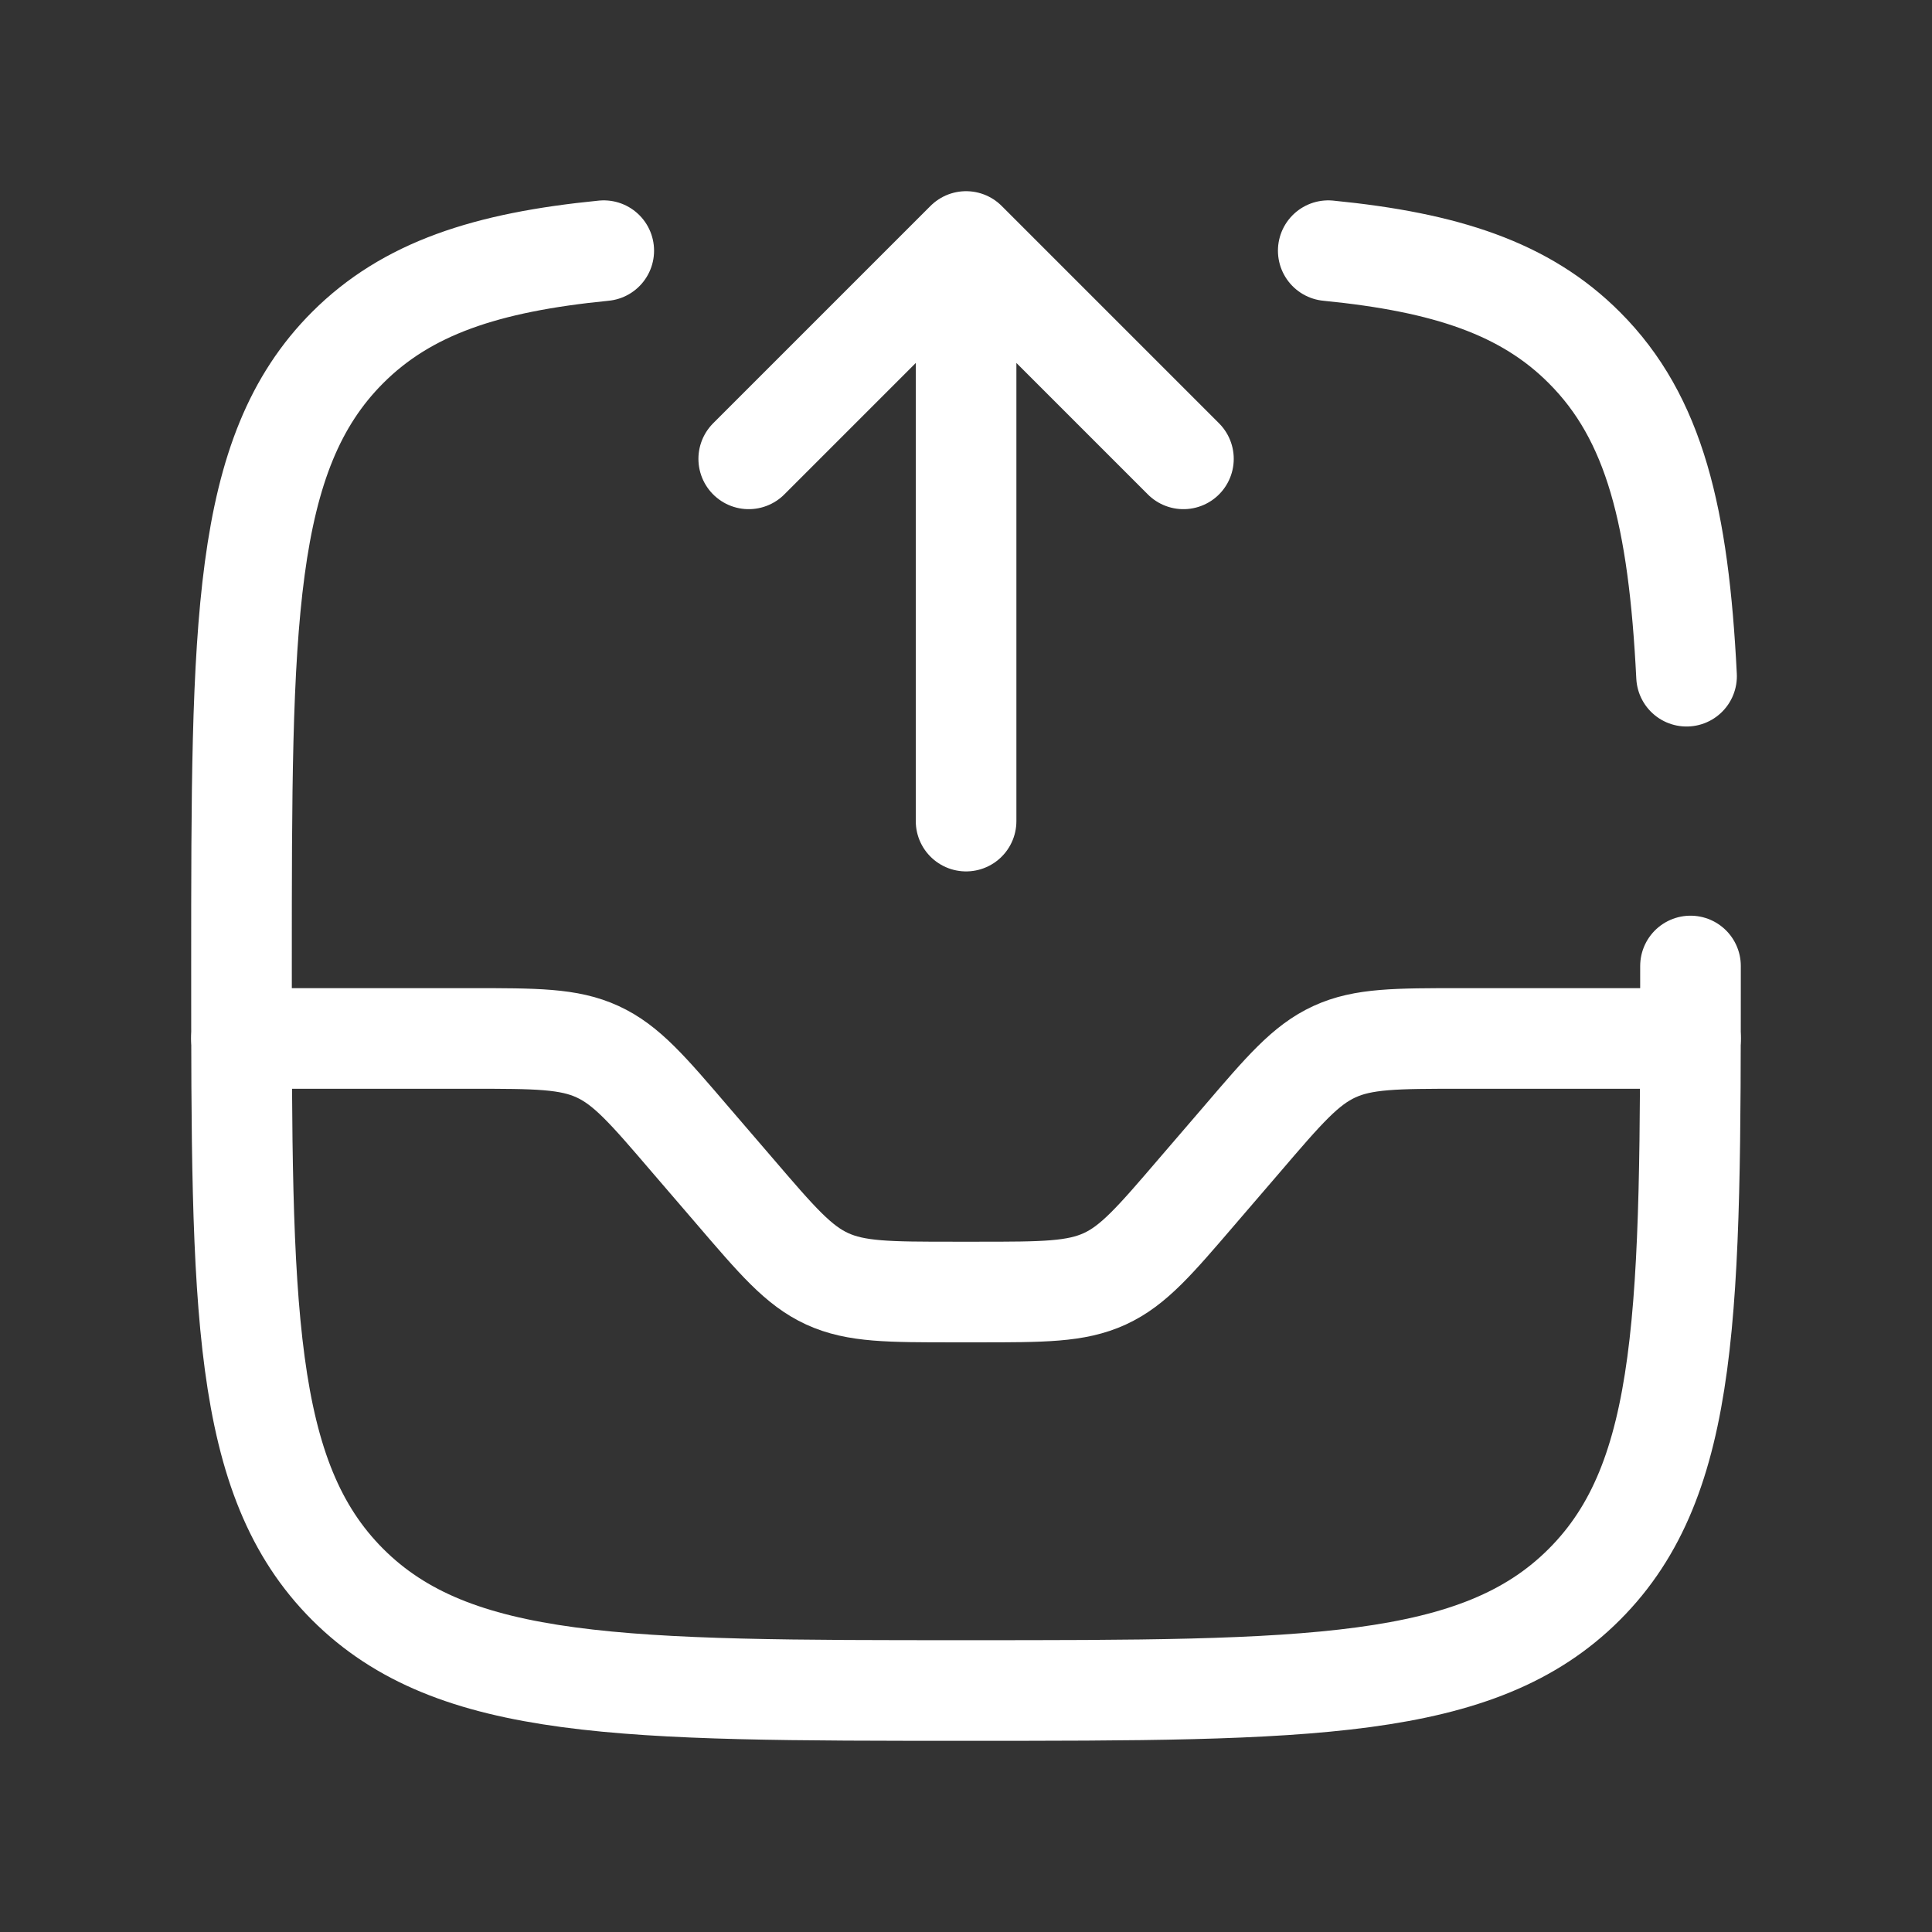<svg width="24" height="24" viewBox="0 0 24 24" fill="none" xmlns="http://www.w3.org/2000/svg">
<rect x="0" y="0" width="24" height="24" fill="#333333" stroke="none"/>
<path d="M12.001 10.2V3M12.001 3L14.701 5.7M12.001 3L9.301 5.7" stroke="white" stroke-width="1.25" stroke-linecap="round" stroke-linejoin="round"/>
<path d="M3 12.9H5.844C6.659 12.9 7.066 12.9 7.424 13.065C7.783 13.23 8.047 13.539 8.577 14.158L9.123 14.793C9.653 15.411 9.917 15.721 10.276 15.886C10.634 16.05 11.041 16.05 11.856 16.05H12.144C12.959 16.05 13.366 16.05 13.724 15.886C14.083 15.721 14.347 15.411 14.877 14.793L15.423 14.158C15.953 13.539 16.217 13.23 16.576 13.065C16.934 12.9 17.341 12.9 18.156 12.9H21" stroke="white" stroke-width="1.25" stroke-linecap="round"/>
<path d="M21 12C21 16.243 21 18.364 19.681 19.682C18.365 21 16.243 21 12 21C7.757 21 5.636 21 4.318 19.682C3 18.363 3 16.243 3 12C3 7.757 3 5.637 4.318 4.318C5.053 3.583 6.037 3.258 7.5 3.114M16.5 3.114C17.962 3.258 18.948 3.583 19.681 4.318C20.558 5.194 20.852 6.426 20.951 8.4" stroke="white" stroke-width="1.25" stroke-linecap="round"/>
</svg>
